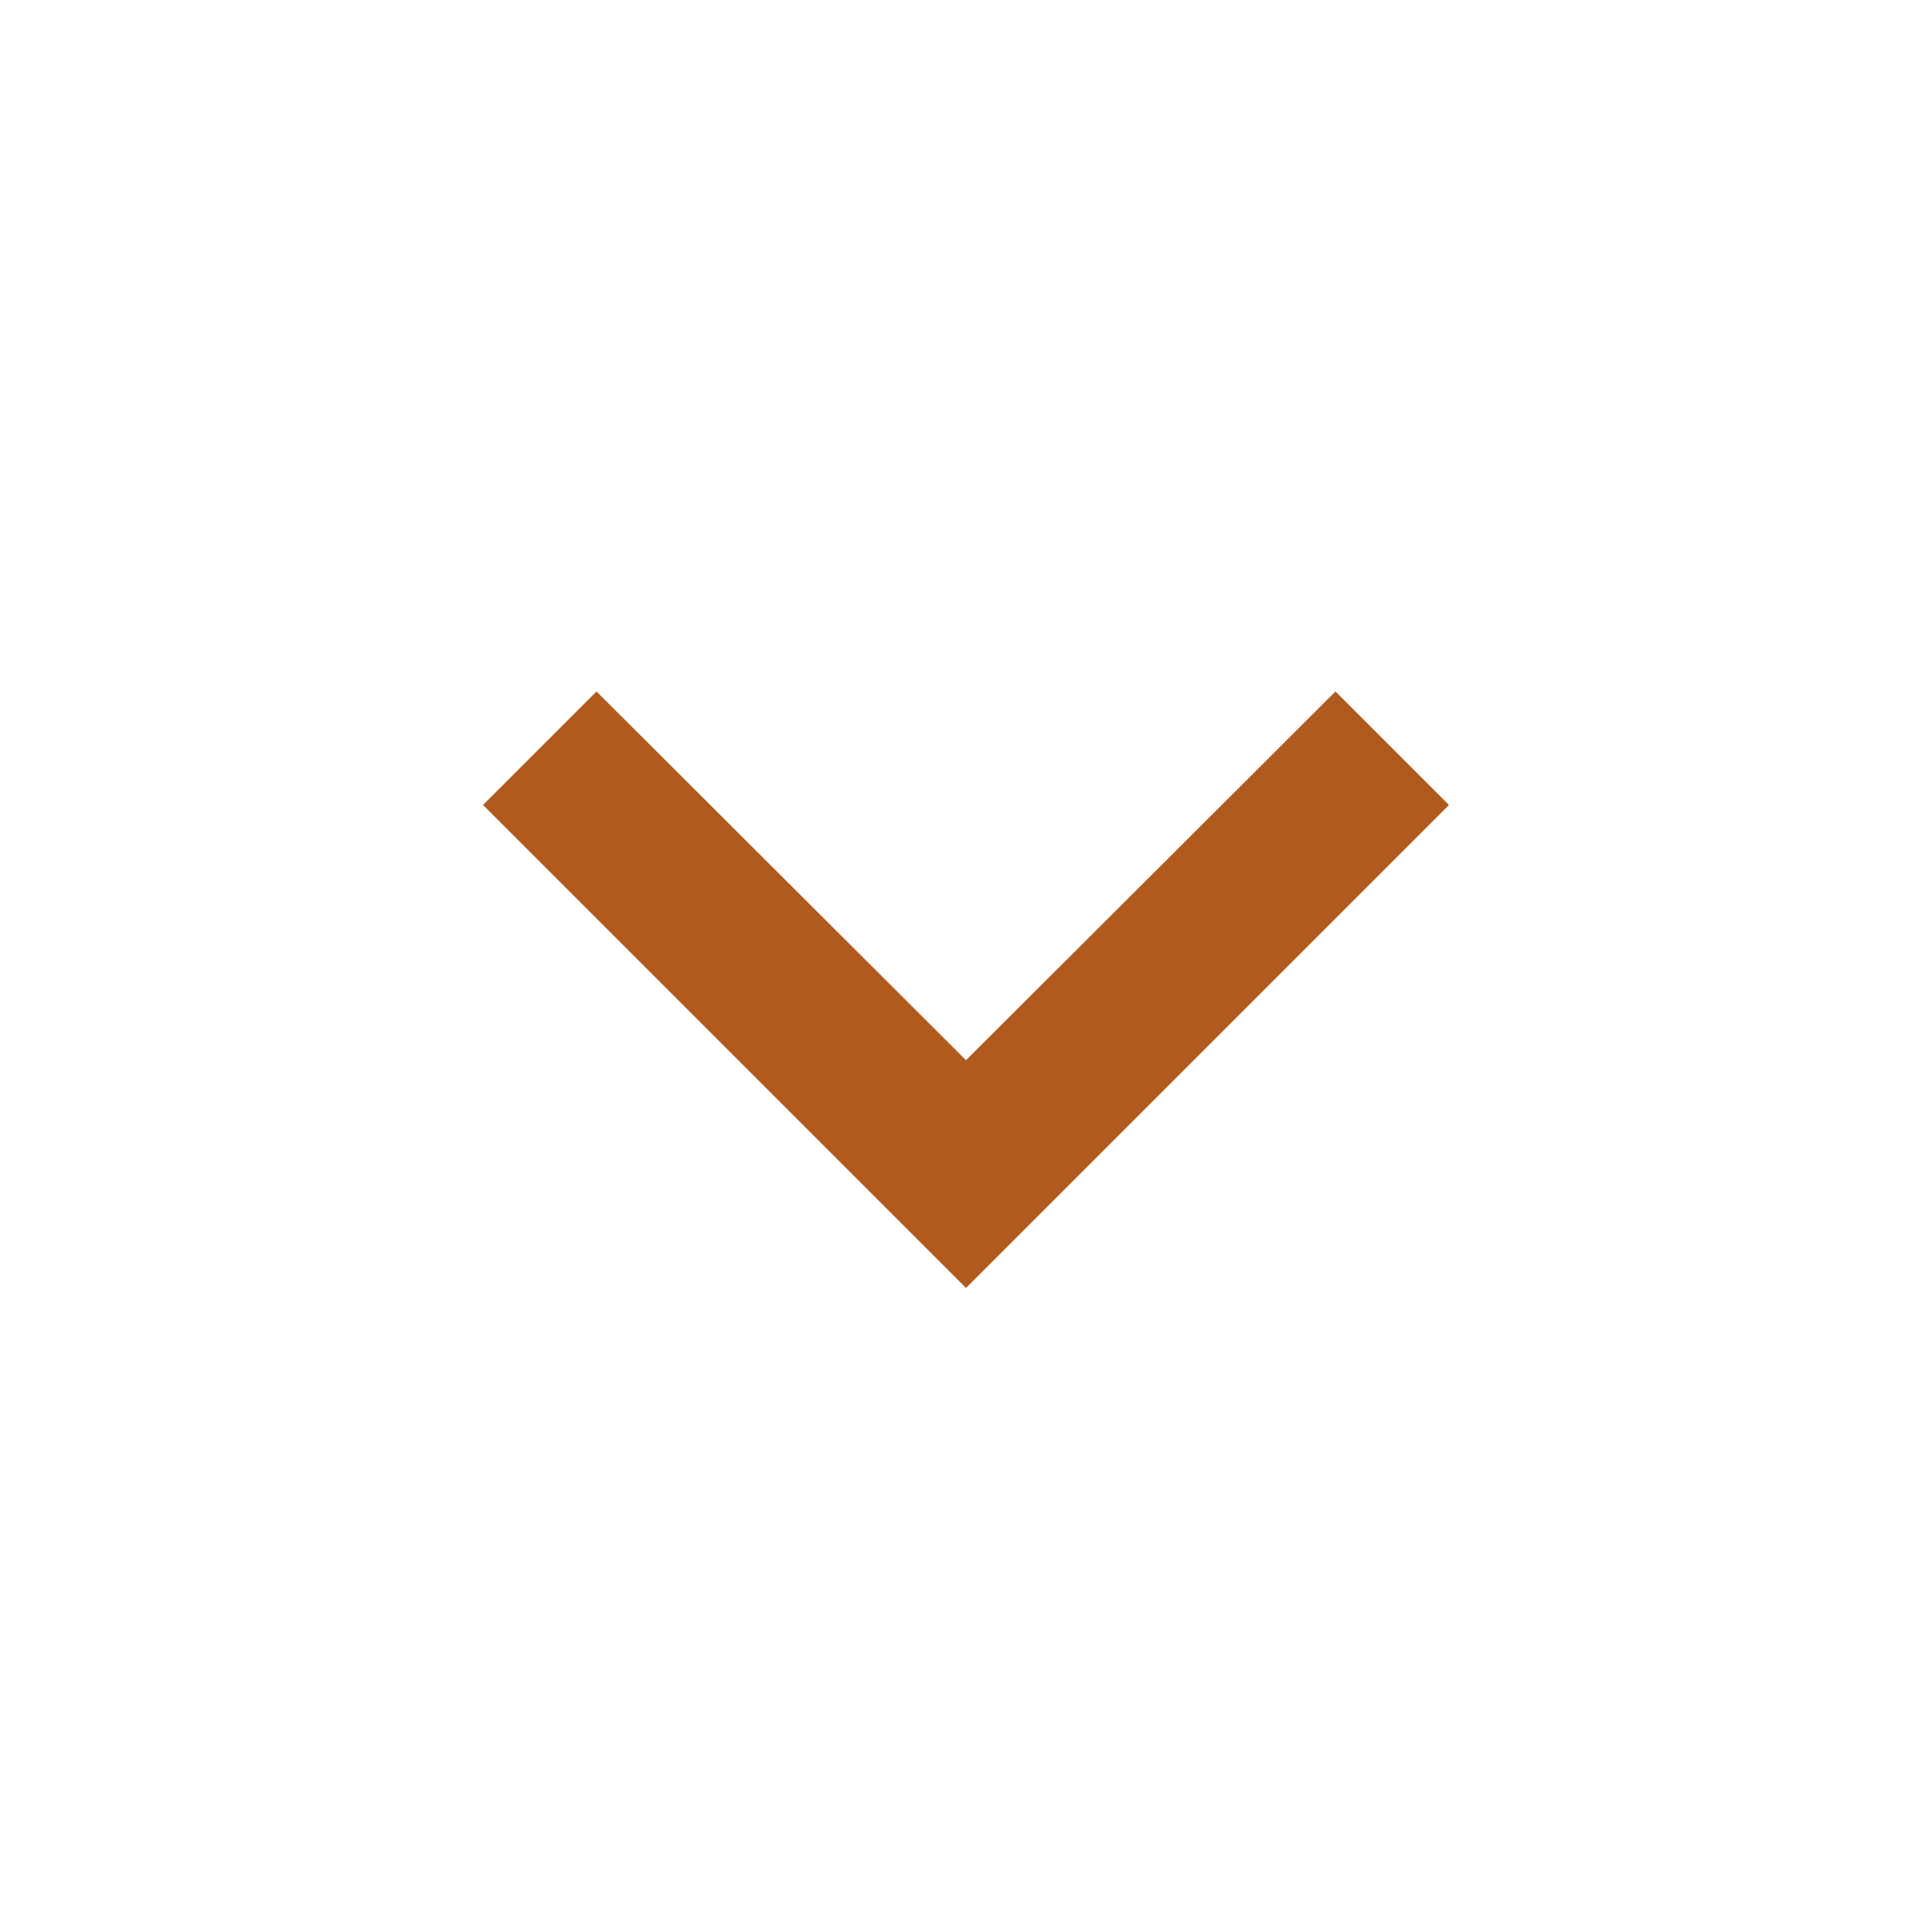 <svg width="20" height="20" viewBox="0 0 20 20" fill="none" xmlns="http://www.w3.org/2000/svg">
<g id="chevron_left" clip-path="url(#clip0_770_936)">
<path id="Vector" d="M6.175 7.158L5 8.333L10 13.333L15 8.333L13.825 7.158L10 10.975L6.175 7.158Z" fill="#B05B1D"/>
</g>
<defs>
<clipPath id="clip0_770_936">
<rect width="20" height="20" fill="white" transform="translate(0 20) rotate(-90)"/>
</clipPath>
</defs>
</svg>
